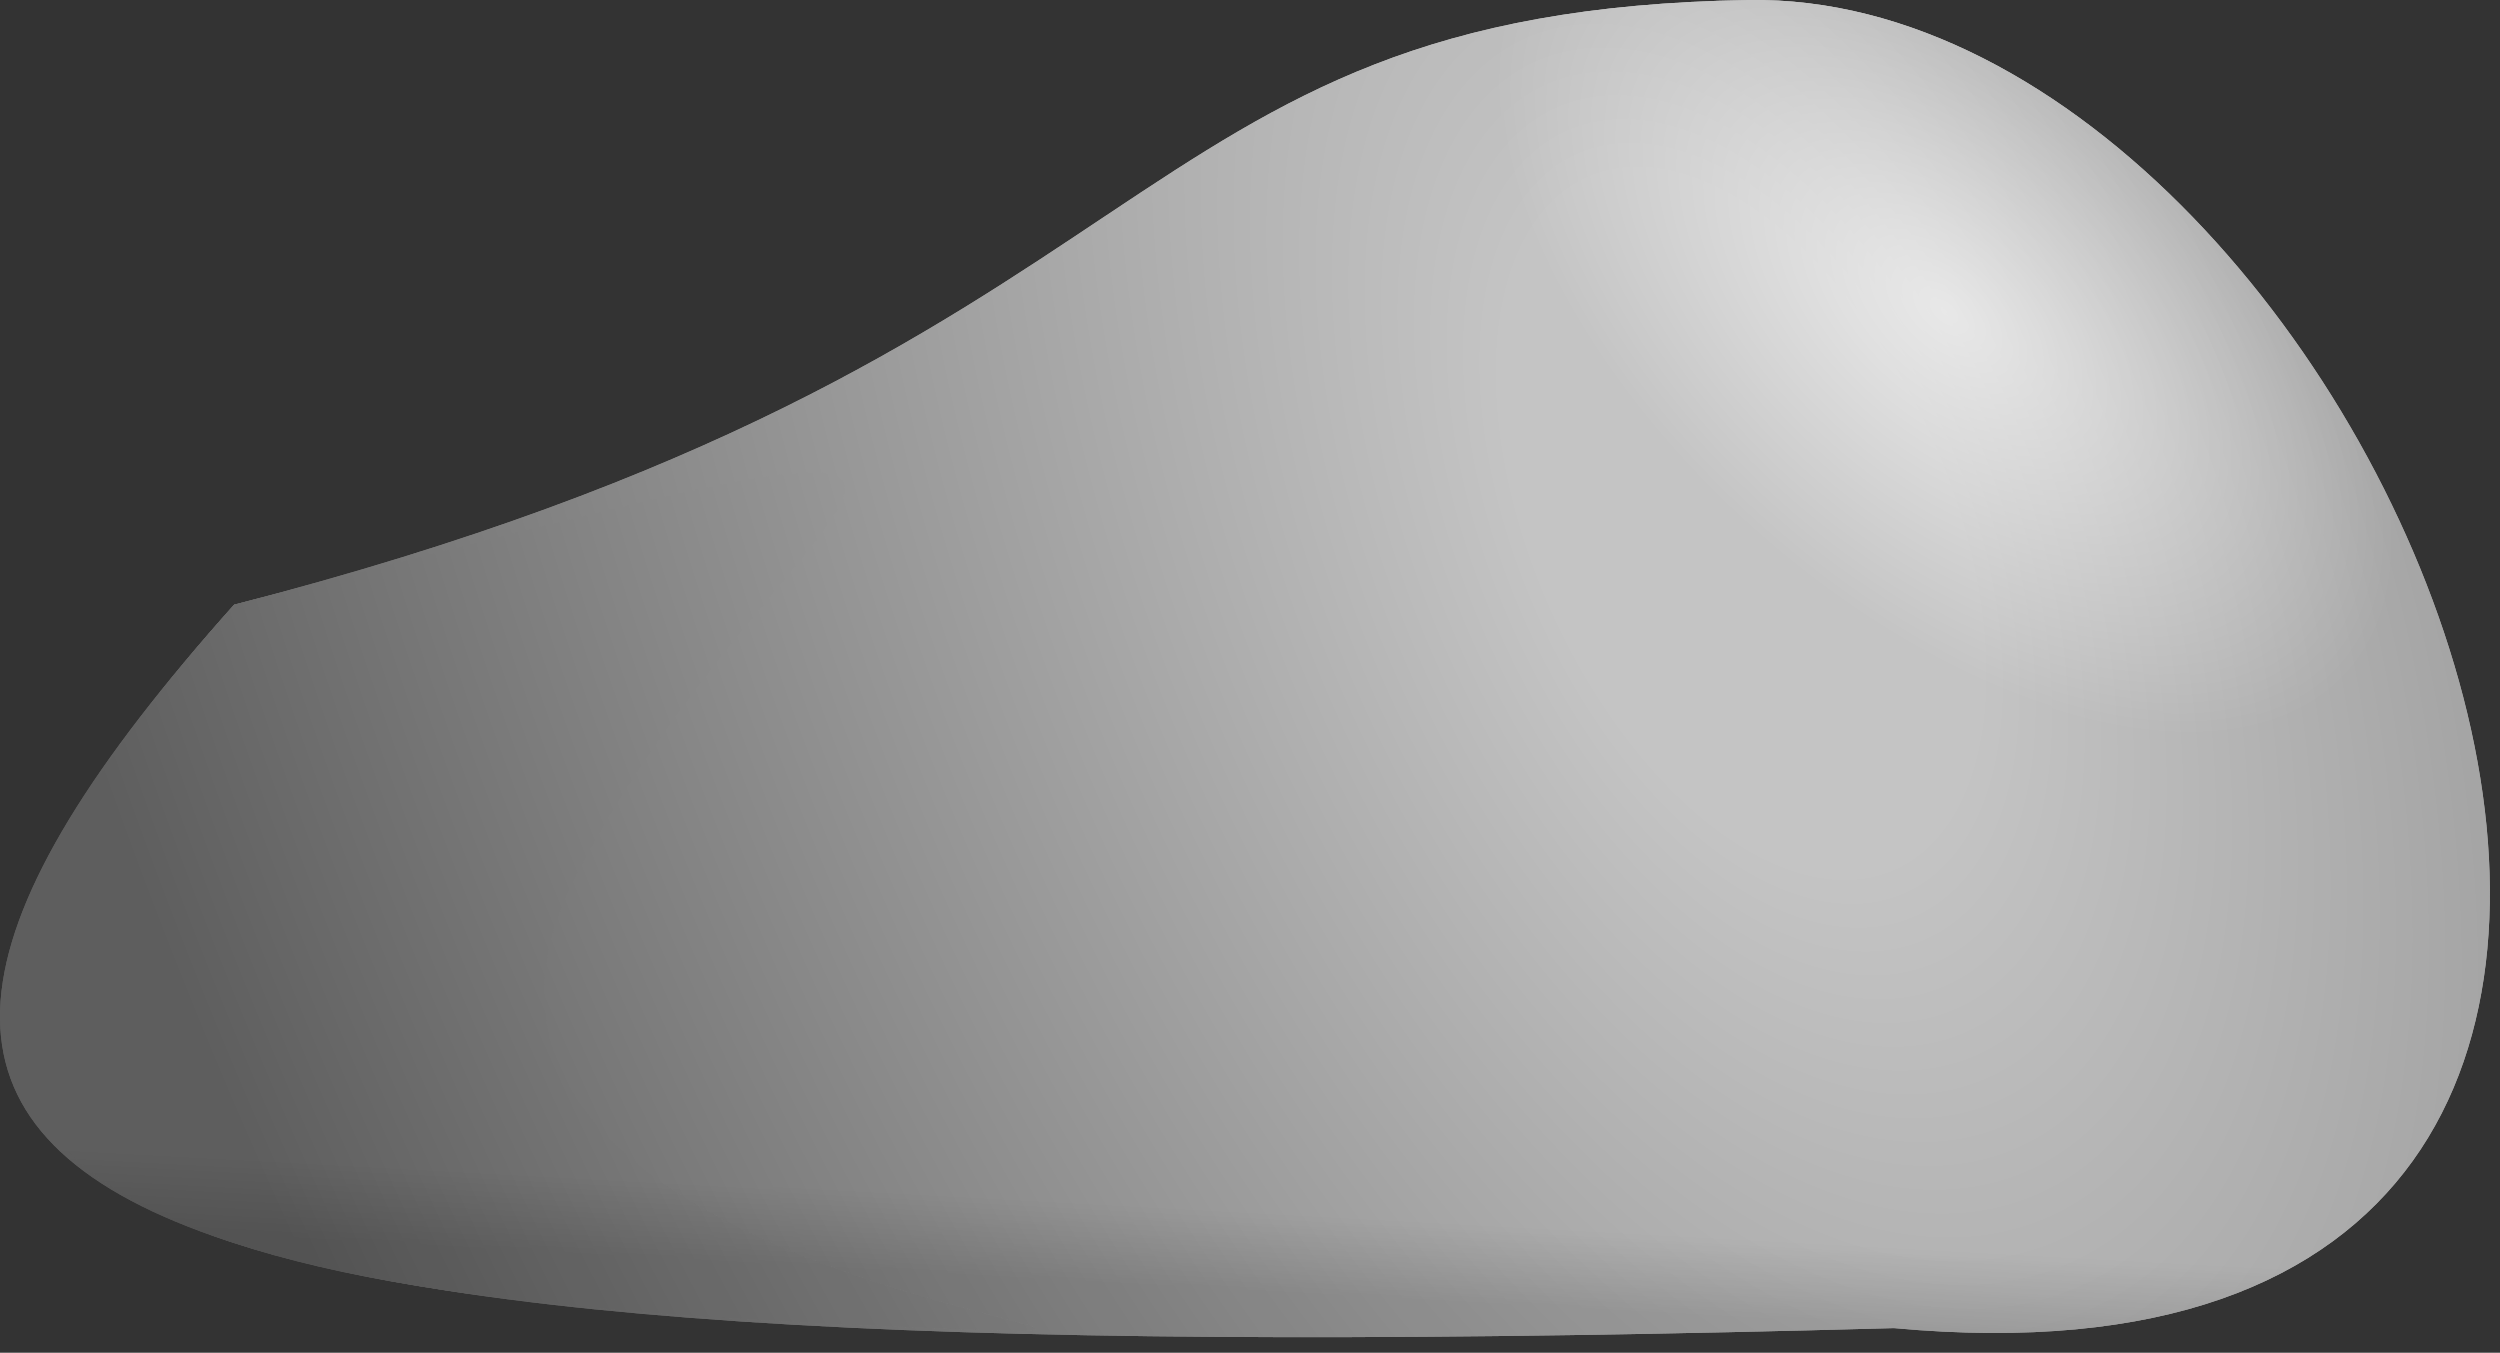 <svg width="146" height="79" viewBox="0 0 146 79" fill="none" xmlns="http://www.w3.org/2000/svg">
<rect x="0" y="0" width="146" height="79" fill="#333333" stroke="none"/>
<path d="M13.673 35.314C69.469 20.943 64.553 0.614 102.1 0.003C139.647 -0.607 173.065 83.331 110.608 77.561C5.373 80.453 -19.353 72.21 13.673 35.314Z" fill="url(#paint0_radial_1_142)"/>
<path d="M13.673 35.314C69.469 20.943 64.553 0.614 102.1 0.003C139.647 -0.607 173.065 83.331 110.608 77.561C5.373 80.453 -19.353 72.21 13.673 35.314Z" fill="url(#paint1_radial_1_142)"/>
<path d="M13.673 35.314C69.469 20.943 64.553 0.614 102.1 0.003C139.647 -0.607 173.065 83.331 110.608 77.561C5.373 80.453 -19.353 72.21 13.673 35.314Z" fill="url(#paint2_linear_1_142)"/>
<path d="M13.673 35.314C69.469 20.943 64.553 0.614 102.1 0.003C139.647 -0.607 173.065 83.331 110.608 77.561C5.373 80.453 -19.353 72.21 13.673 35.314Z" fill="url(#paint3_radial_1_142)"/>
<path d="M13.673 35.314C69.469 20.943 64.553 0.614 102.1 0.003C139.647 -0.607 173.065 83.331 110.608 77.561C5.373 80.453 -19.353 72.21 13.673 35.314Z" fill="url(#paint4_radial_1_142)"/>
<path d="M13.673 35.314C69.469 20.943 64.553 0.614 102.1 0.003C139.647 -0.607 173.065 83.331 110.608 77.561C5.373 80.453 -19.353 72.21 13.673 35.314Z" fill="url(#paint5_linear_1_142)"/>
<path d="M13.673 35.314C69.469 20.943 46.29 26.828 33.652 51.126C21.014 75.425 77.227 78.405 55.389 77.597C15.615 76.125 -19.353 72.21 13.673 35.314Z" fill="url(#paint6_radial_1_142)"/>
<path d="M13.673 35.314C69.469 20.943 46.29 26.828 33.652 51.126C21.014 75.425 77.227 78.405 55.389 77.597C15.615 76.125 -19.353 72.21 13.673 35.314Z" fill="url(#paint7_radial_1_142)"/>
<path d="M13.673 35.314C69.469 20.943 46.29 26.828 33.652 51.126C21.014 75.425 77.227 78.405 55.389 77.597C15.615 76.125 -19.353 72.21 13.673 35.314Z" fill="url(#paint8_linear_1_142)"/>
<path d="M13.673 35.314C69.469 20.943 46.29 26.828 33.652 51.126C21.014 75.425 77.227 78.405 55.389 77.597C15.615 76.125 -19.353 72.21 13.673 35.314Z" fill="url(#paint9_radial_1_142)"/>
<path d="M13.673 35.314C69.469 20.943 46.29 26.828 33.652 51.126C21.014 75.425 77.227 78.405 55.389 77.597C15.615 76.125 -19.353 72.21 13.673 35.314Z" fill="url(#paint10_radial_1_142)"/>
<path d="M13.673 35.314C69.469 20.943 46.29 26.828 33.652 51.126C21.014 75.425 77.227 78.405 55.389 77.597C15.615 76.125 -19.353 72.21 13.673 35.314Z" fill="url(#paint11_linear_1_142)"/>
<defs>
<radialGradient id="paint0_radial_1_142" cx="0" cy="0" r="1" gradientUnits="userSpaceOnUse" gradientTransform="translate(101.653 31.304) rotate(155.914) scale(111.347 207.336)">
<stop offset="0.105" stop-color="#C4C4C4"/>
<stop offset="0.845" stop-color="#5E5E5E"/>
</radialGradient>
<radialGradient id="paint1_radial_1_142" cx="0" cy="0" r="1" gradientUnits="userSpaceOnUse" gradientTransform="translate(113.77 18.513) rotate(-48.155) scale(30.273 56.371)">
<stop stop-color="white" stop-opacity="0.64"/>
<stop offset="0.565" stop-color="white" stop-opacity="0"/>
</radialGradient>
<linearGradient id="paint2_linear_1_142" x1="32.65" y1="48.47" x2="31.304" y2="73.042" gradientUnits="userSpaceOnUse">
<stop offset="0.815" stop-opacity="0"/>
<stop offset="1" stop-opacity="0.12"/>
</linearGradient>
<radialGradient id="paint3_radial_1_142" cx="0" cy="0" r="1" gradientUnits="userSpaceOnUse" gradientTransform="translate(101.653 31.304) rotate(155.914) scale(111.347 207.336)">
<stop offset="0.105" stop-color="#C4C4C4"/>
<stop offset="0.845" stop-color="#5E5E5E"/>
</radialGradient>
<radialGradient id="paint4_radial_1_142" cx="0" cy="0" r="1" gradientUnits="userSpaceOnUse" gradientTransform="translate(113.77 18.513) rotate(-48.155) scale(30.273 56.371)">
<stop stop-color="white" stop-opacity="0.64"/>
<stop offset="0.565" stop-color="white" stop-opacity="0"/>
</radialGradient>
<linearGradient id="paint5_linear_1_142" x1="32.65" y1="48.47" x2="31.304" y2="73.042" gradientUnits="userSpaceOnUse">
<stop offset="0.815" stop-opacity="0"/>
<stop offset="1" stop-opacity="0.12"/>
</linearGradient>
<radialGradient id="paint6_radial_1_142" cx="0" cy="0" r="1" gradientUnits="userSpaceOnUse" gradientTransform="translate(101.653 31.304) rotate(155.914) scale(111.347 207.336)">
<stop offset="0.105" stop-color="#C4C4C4"/>
<stop offset="0.845" stop-color="#5E5E5E"/>
</radialGradient>
<radialGradient id="paint7_radial_1_142" cx="0" cy="0" r="1" gradientUnits="userSpaceOnUse" gradientTransform="translate(113.77 18.513) rotate(-48.155) scale(30.273 56.371)">
<stop stop-color="white" stop-opacity="0.64"/>
<stop offset="0.565" stop-color="white" stop-opacity="0"/>
</radialGradient>
<linearGradient id="paint8_linear_1_142" x1="32.65" y1="48.47" x2="31.304" y2="73.042" gradientUnits="userSpaceOnUse">
<stop offset="0.815" stop-opacity="0"/>
<stop offset="1" stop-opacity="0.12"/>
</linearGradient>
<radialGradient id="paint9_radial_1_142" cx="0" cy="0" r="1" gradientUnits="userSpaceOnUse" gradientTransform="translate(101.653 31.304) rotate(155.914) scale(111.347 207.336)">
<stop offset="0.105" stop-color="#C4C4C4"/>
<stop offset="0.845" stop-color="#5E5E5E"/>
</radialGradient>
<radialGradient id="paint10_radial_1_142" cx="0" cy="0" r="1" gradientUnits="userSpaceOnUse" gradientTransform="translate(113.77 18.513) rotate(-48.155) scale(30.273 56.371)">
<stop stop-color="white" stop-opacity="0.64"/>
<stop offset="0.565" stop-color="white" stop-opacity="0"/>
</radialGradient>
<linearGradient id="paint11_linear_1_142" x1="32.65" y1="48.47" x2="31.304" y2="73.042" gradientUnits="userSpaceOnUse">
<stop offset="0.815" stop-opacity="0"/>
<stop offset="1" stop-opacity="0.12"/>
</linearGradient>
</defs>
</svg>

